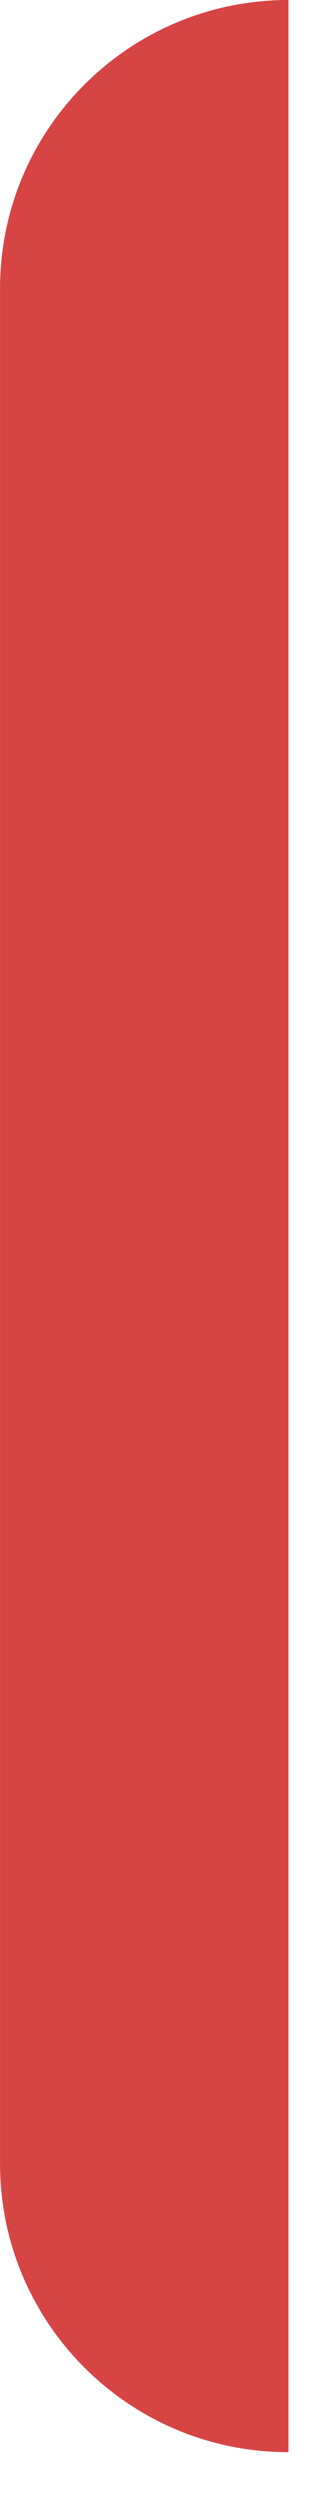 <svg width="6" height="46" viewBox="0 0 6 46" fill="none" xmlns="http://www.w3.org/2000/svg">
<path d="M0.001 5.308C0.001 2.377 2.377 0 5.309 0V45.121C2.377 45.121 0.001 42.745 0.001 39.813V5.308Z" fill="#D74444"/>
</svg>
